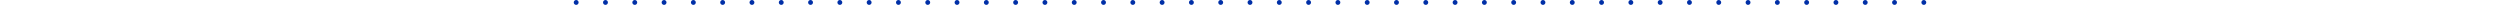 <?xml version="1.0" encoding="UTF-8"?>
<svg width="1024px" height="2px" viewBox="0 0 1024 2" version="1.1" xmlns="http://www.w3.org/2000/svg" xmlns:xlink="http://www.w3.org/1999/xlink">
    <title>decro-b</title>
    <g id="decro-b" stroke="none" stroke-width="1" fill="none" fill-rule="evenodd">
        <path d="M236,0 C236.265,0 236.52,0.105 236.707,0.293 C236.895,0.48 237,0.735 237,1 C237,1.265 236.895,1.52 236.707,1.707 C236.52,1.895 236.265,2 236,2 C235.735,2 235.48,1.895 235.293,1.707 C235.105,1.52 235,1.265 235,1 C235,0.735 235.105,0.48 235.293,0.293 C235.48,0.105 235.735,0 236,0 Z M248,5.245e-07 C248.265,5.245e-07 248.52,0.105 248.707,0.293 C248.895,0.48 249,0.735 249,1 C249,1.265 248.895,1.52 248.707,1.707 C248.52,1.895 248.265,2 248,2 C247.735,2 247.48,1.895 247.293,1.707 C247.105,1.52 247,1.265 247,1 C247,0.735 247.105,0.48 247.293,0.293 C247.48,0.105 247.735,5.245e-07 248,5.245e-07 Z M260,1.0491e-06 C260.265,1.0491e-06 260.52,0.105 260.707,0.293 C260.895,0.48 261,0.735 261,1 C261,1.265 260.895,1.52 260.707,1.707 C260.52,1.895 260.265,2 260,2 C259.735,2 259.48,1.895 259.293,1.707 C259.105,1.52 259,1.265 259,1 C259,0.735 259.105,0.48 259.293,0.293 C259.48,0.105 259.735,1.0491e-06 260,1.0491e-06 Z M272,1.5736e-06 C272.265,1.5736e-06 272.52,0.105 272.707,0.293 C272.895,0.48 273,0.735 273,1 C273,1.265 272.895,1.52 272.707,1.707 C272.52,1.895 272.265,2 272,2 C271.735,2 271.48,1.895 271.293,1.707 C271.105,1.52 271,1.265 271,1 C271,0.735 271.105,0.48 271.293,0.293 C271.48,0.105 271.735,1.5736e-06 272,1.5736e-06 Z M284,2.0981e-06 C284.265,2.0981e-06 284.52,0.105 284.707,0.293 C284.895,0.48 285,0.735 285,1 C285,1.265 284.895,1.52 284.707,1.707 C284.52,1.895 284.265,2 284,2 C283.735,2 283.48,1.895 283.293,1.707 C283.105,1.52 283,1.265 283,1 C283,0.735 283.105,0.48 283.293,0.293 C283.48,0.105 283.735,2.0981e-06 284,2.0981e-06 Z M296,2.6227e-06 C296.265,2.6227e-06 296.52,0.105 296.707,0.293 C296.895,0.48 297,0.735 297,1 C297,1.265 296.895,1.52 296.707,1.707 C296.52,1.895 296.265,2 296,2 C295.735,2 295.48,1.895 295.293,1.707 C295.105,1.52 295,1.265 295,1 C295,0.735 295.105,0.48 295.293,0.293 C295.48,0.105 295.735,2.6227e-06 296,2.6227e-06 Z M308,3.1472e-06 C308.265,3.1472e-06 308.52,0.105 308.707,0.293 C308.895,0.48 309,0.735 309,1 C309,1.265 308.895,1.52 308.707,1.707 C308.52,1.895 308.265,2 308,2 C307.735,2 307.48,1.895 307.293,1.707 C307.105,1.52 307,1.265 307,1 C307,0.735 307.105,0.48 307.293,0.293 C307.48,0.105 307.735,3.1472e-06 308,3.1472e-06 Z M320,3.6718e-06 C320.265,3.6718e-06 320.52,0.105 320.707,0.293 C320.895,0.48 321,0.735 321,1 C321,1.265 320.895,1.52 320.707,1.707 C320.52,1.895 320.265,2 320,2 C319.735,2 319.48,1.895 319.293,1.707 C319.105,1.52 319,1.265 319,1 C319,0.735 319.105,0.48 319.293,0.293 C319.48,0.105 319.735,3.6718e-06 320,3.6718e-06 Z M332,4.1963e-06 C332.265,4.1963e-06 332.52,0.105 332.707,0.293 C332.895,0.48 333,0.735 333,1 C333,1.265 332.895,1.52 332.707,1.707 C332.52,1.895 332.265,2 332,2 C331.735,2 331.48,1.895 331.293,1.707 C331.105,1.52 331,1.265 331,1 C331,0.735 331.105,0.48 331.293,0.293 C331.48,0.105 331.735,4.1963e-06 332,4.1963e-06 Z M344,4.7208e-06 C344.265,4.7208e-06 344.52,0.105 344.707,0.293 C344.895,0.48 345,0.735 345,1 C345,1.265 344.895,1.52 344.707,1.707 C344.52,1.895 344.265,2 344,2 C343.735,2 343.48,1.895 343.293,1.707 C343.105,1.52 343,1.265 343,1 C343,0.735 343.105,0.48 343.293,0.293 C343.48,0.105 343.735,4.7208e-06 344,4.7208e-06 Z M356,5.2454e-06 C356.265,5.2454e-06 356.52,0.105 356.707,0.293 C356.895,0.48 357,0.735 357,1 C357,1.265 356.895,1.52 356.707,1.707 C356.52,1.895 356.265,2 356,2 C355.735,2 355.48,1.895 355.293,1.707 C355.105,1.52 355,1.265 355,1 C355,0.735 355.105,0.48 355.293,0.293 C355.48,0.105 355.735,5.2454e-06 356,5.2454e-06 Z M368,5.7699e-06 C368.265,5.7699e-06 368.52,0.105 368.707,0.293 C368.895,0.48 369,0.735 369,1 C369,1.265 368.895,1.52 368.707,1.707 C368.52,1.895 368.265,2 368,2 C367.735,2 367.48,1.895 367.293,1.707 C367.105,1.52 367,1.265 367,1 C367,0.735 367.105,0.48 367.293,0.293 C367.48,0.105 367.735,5.7699e-06 368,5.7699e-06 Z M380,6.2944e-06 C380.265,6.2944e-06 380.52,0.105 380.707,0.293 C380.895,0.48 381,0.735 381,1 C381,1.265 380.895,1.52 380.707,1.707 C380.52,1.895 380.265,2 380,2 C379.735,2 379.48,1.895 379.293,1.707 C379.105,1.52 379,1.265 379,1 C379,0.735 379.105,0.48 379.293,0.293 C379.48,0.105 379.735,6.2944e-06 380,6.2944e-06 Z M392,6.819e-06 C392.265,6.819e-06 392.52,0.105 392.707,0.293 C392.895,0.48 393,0.735 393,1 C393,1.265 392.895,1.52 392.707,1.707 C392.52,1.895 392.265,2 392,2 C391.735,2 391.48,1.895 391.293,1.707 C391.105,1.52 391,1.265 391,1 C391,0.735 391.105,0.48 391.293,0.293 C391.48,0.105 391.735,6.819e-06 392,6.819e-06 Z M404,7.3435e-06 C404.265,7.3435e-06 404.52,0.105 404.707,0.293 C404.895,0.48 405,0.735 405,1 C405,1.265 404.895,1.52 404.707,1.707 C404.52,1.895 404.265,2 404,2 C403.735,2 403.48,1.895 403.293,1.707 C403.105,1.52 403,1.265 403,1 C403,0.735 403.105,0.48 403.293,0.293 C403.48,0.105 403.735,7.3435e-06 404,7.3435e-06 Z M416,7.8681e-06 C416.265,7.8681e-06 416.52,0.105 416.707,0.293 C416.895,0.48 417,0.735 417,1 C417,1.265 416.895,1.52 416.707,1.707 C416.52,1.895 416.265,2 416,2 C415.735,2 415.48,1.895 415.293,1.707 C415.105,1.52 415,1.265 415,1 C415,0.735 415.105,0.48 415.293,0.293 C415.48,0.105 415.735,7.8681e-06 416,7.8681e-06 Z M428,8.3926e-06 C428.265,8.3926e-06 428.52,0.105 428.707,0.293 C428.895,0.48 429,0.735 429,1 C429,1.265 428.895,1.52 428.707,1.707 C428.52,1.895 428.265,2 428,2 C427.735,2 427.48,1.895 427.293,1.707 C427.105,1.52 427,1.265 427,1 C427,0.735 427.105,0.48 427.293,0.293 C427.48,0.105 427.735,8.3926e-06 428,8.3926e-06 Z M440,8.9171e-06 C440.265,8.9171e-06 440.52,0.105 440.707,0.293 C440.895,0.48 441,0.735 441,1 C441,1.265 440.895,1.52 440.707,1.707 C440.52,1.895 440.265,2 440,2 C439.735,2 439.48,1.895 439.293,1.707 C439.105,1.52 439,1.265 439,1 C439,0.735 439.105,0.48 439.293,0.293 C439.48,0.105 439.735,8.9171e-06 440,8.9171e-06 Z M452,9.4417e-06 C452.265,9.4417e-06 452.52,0.105 452.707,0.293 C452.895,0.48 453,0.735 453,1 C453,1.265 452.895,1.52 452.707,1.707 C452.52,1.895 452.265,2 452,2 C451.735,2 451.48,1.895 451.293,1.707 C451.105,1.52 451,1.265 451,1 C451,0.735 451.105,0.48 451.293,0.293 C451.48,0.105 451.735,9.4417e-06 452,9.4417e-06 Z M464,9.9662e-06 C464.265,9.9662e-06 464.52,0.105 464.707,0.293 C464.895,0.48 465,0.735 465,1 C465,1.265 464.895,1.52 464.707,1.707 C464.52,1.895 464.265,2 464,2 C463.735,2 463.48,1.895 463.293,1.707 C463.105,1.52 463,1.265 463,1 C463,0.735 463.105,0.48 463.293,0.293 C463.48,0.105 463.735,9.9662e-06 464,9.9662e-06 Z M476,1.04907e-05 C476.265,1.04907e-05 476.52,0.105 476.707,0.293 C476.895,0.48 477,0.735 477,1 C477,1.265 476.895,1.52 476.707,1.707 C476.52,1.895 476.265,2 476,2 C475.735,2 475.48,1.895 475.293,1.707 C475.105,1.52 475,1.265 475,1 C475,0.735 475.105,0.48 475.293,0.293 C475.48,0.105 475.735,1.04907e-05 476,1.04907e-05 Z M488,1.10153e-05 C488.265,1.10153e-05 488.52,0.105 488.707,0.293 C488.895,0.48 489,0.735 489,1 C489,1.265 488.895,1.52 488.707,1.707 C488.52,1.895 488.265,2 488,2 C487.735,2 487.48,1.895 487.293,1.707 C487.105,1.52 487,1.265 487,1 C487,0.735 487.105,0.48 487.293,0.293 C487.48,0.105 487.735,1.10153e-05 488,1.10153e-05 Z M500,1.15398e-05 C500.265,1.15398e-05 500.52,0.105 500.707,0.293 C500.895,0.48 501,0.735 501,1 C501,1.265 500.895,1.52 500.707,1.707 C500.52,1.895 500.265,2 500,2 C499.735,2 499.48,1.895 499.293,1.707 C499.105,1.52 499,1.265 499,1 C499,0.735 499.105,0.48 499.293,0.293 C499.48,0.105 499.735,1.15398e-05 500,1.15398e-05 Z M512,1.20643e-05 C512.265,1.20643e-05 512.52,0.105 512.707,0.293 C512.895,0.48 513,0.735 513,1 C513,1.265 512.895,1.52 512.707,1.707 C512.52,1.895 512.265,2 512,2 C511.735,2 511.48,1.895 511.293,1.707 C511.105,1.52 511,1.265 511,1 C511,0.735 511.105,0.48 511.293,0.293 C511.48,0.105 511.735,1.20643e-05 512,1.20643e-05 Z M524,1.25889e-05 C524.265,1.25889e-05 524.52,0.105 524.707,0.293 C524.895,0.48 525,0.735 525,1 C525,1.265 524.895,1.52 524.707,1.707 C524.52,1.895 524.265,2 524,2 C523.735,2 523.48,1.895 523.293,1.707 C523.105,1.52 523,1.265 523,1 C523,0.735 523.105,0.48 523.293,0.293 C523.48,0.105 523.735,1.25889e-05 524,1.25889e-05 Z M536,1.31134e-05 C536.265,1.31134e-05 536.52,0.105 536.707,0.293 C536.895,0.48 537,0.735 537,1 C537,1.265 536.895,1.52 536.707,1.707 C536.52,1.895 536.265,2 536,2 C535.735,2 535.48,1.895 535.293,1.707 C535.105,1.52 535,1.265 535,1 C535,0.735 535.105,0.48 535.293,0.293 C535.48,0.105 535.735,1.31134e-05 536,1.31134e-05 Z M548,1.3638e-05 C548.265,1.3638e-05 548.52,0.105 548.707,0.293 C548.895,0.48 549,0.735 549,1 C549,1.265 548.895,1.52 548.707,1.707 C548.52,1.895 548.265,2 548,2 C547.735,2 547.48,1.895 547.293,1.707 C547.105,1.52 547,1.265 547,1 C547,0.735 547.105,0.48 547.293,0.293 C547.48,0.105 547.735,1.3638e-05 548,1.3638e-05 Z M560,1.41625e-05 C560.265,1.41625e-05 560.52,0.105 560.707,0.293 C560.895,0.48 561,0.735 561,1 C561,1.265 560.895,1.52 560.707,1.707 C560.52,1.895 560.265,2 560,2 C559.735,2 559.48,1.895 559.293,1.707 C559.105,1.52 559,1.265 559,1 C559,0.735 559.105,0.48 559.293,0.293 C559.48,0.105 559.735,1.41625e-05 560,1.41625e-05 Z M572,1.468703e-05 C572.265,1.468703e-05 572.52,0.105 572.707,0.293 C572.895,0.48 573,0.735 573,1 C573,1.265 572.895,1.52 572.707,1.707 C572.52,1.895 572.265,2 572,2 C571.735,2 571.48,1.895 571.293,1.707 C571.105,1.52 571,1.265 571,1 C571,0.735 571.105,0.48 571.293,0.293 C571.48,0.105 571.735,1.468703e-05 572,1.468703e-05 Z M584,1.521157e-05 C584.265,1.521157e-05 584.52,0.105 584.707,0.293 C584.895,0.48 585,0.735 585,1 C585,1.265 584.895,1.52 584.707,1.707 C584.52,1.895 584.265,2 584,2 C583.735,2 583.48,1.895 583.293,1.707 C583.105,1.52 583,1.265 583,1 C583,0.735 583.105,0.48 583.293,0.293 C583.48,0.105 583.735,1.521157e-05 584,1.521157e-05 Z M596,1.57361e-05 C596.265,1.57361e-05 596.52,0.105 596.707,0.293 C596.895,0.48 597,0.735 597,1 C597,1.265 596.895,1.52 596.707,1.707 C596.52,1.895 596.265,2 596,2 C595.735,2 595.48,1.895 595.293,1.707 C595.105,1.52 595,1.265 595,1 C595,0.735 595.105,0.48 595.293,0.293 C595.48,0.105 595.735,1.57361e-05 596,1.57361e-05 Z M608,1.626064e-05 C608.265,1.626064e-05 608.52,0.105 608.707,0.293 C608.895,0.48 609,0.735 609,1 C609,1.265 608.895,1.52 608.707,1.707 C608.52,1.895 608.265,2 608,2 C607.735,2 607.48,1.895 607.293,1.707 C607.105,1.52 607,1.265 607,1 C607,0.735 607.105,0.48 607.293,0.293 C607.48,0.105 607.735,1.626064e-05 608,1.626064e-05 Z M620,1.678518e-05 C620.265,1.678518e-05 620.52,0.105 620.707,0.293 C620.895,0.48 621,0.735 621,1 C621,1.265 620.895,1.52 620.707,1.707 C620.52,1.895 620.265,2 620,2 C619.735,2 619.48,1.895 619.293,1.707 C619.105,1.52 619,1.265 619,1 C619,0.735 619.105,0.48 619.293,0.293 C619.48,0.105 619.735,1.678518e-05 620,1.678518e-05 Z M632,1.730971e-05 C632.265,1.730971e-05 632.52,0.105 632.707,0.293 C632.895,0.48 633,0.735 633,1 C633,1.265 632.895,1.52 632.707,1.707 C632.52,1.895 632.265,2 632,2 C631.735,2 631.48,1.895 631.293,1.707 C631.105,1.52 631,1.265 631,1 C631,0.735 631.105,0.48 631.293,0.293 C631.48,0.105 631.735,1.730971e-05 632,1.730971e-05 Z M644,1.783425e-05 C644.265,1.783425e-05 644.52,0.105 644.707,0.293 C644.895,0.48 645,0.735 645,1 C645,1.265 644.895,1.52 644.707,1.707 C644.52,1.895 644.265,2 644,2 C643.735,2 643.48,1.895 643.293,1.707 C643.105,1.52 643,1.265 643,1 C643,0.735 643.105,0.48 643.293,0.293 C643.48,0.105 643.735,1.783425e-05 644,1.783425e-05 Z M656,1.835879e-05 C656.265,1.835879e-05 656.52,0.105 656.707,0.293 C656.895,0.48 657,0.735 657,1 C657,1.265 656.895,1.52 656.707,1.707 C656.52,1.895 656.265,2 656,2 C655.735,2 655.48,1.895 655.293,1.707 C655.105,1.52 655,1.265 655,1 C655,0.735 655.105,0.48 655.293,0.293 C655.48,0.105 655.735,1.835879e-05 656,1.835879e-05 Z M668,1.888332e-05 C668.265,1.888332e-05 668.52,0.105 668.707,0.293 C668.895,0.48 669,0.735 669,1 C669,1.265 668.895,1.52 668.707,1.707 C668.52,1.895 668.265,2 668,2 C667.735,2 667.48,1.895 667.293,1.707 C667.105,1.52 667,1.265 667,1 C667,0.735 667.105,0.48 667.293,0.293 C667.48,0.105 667.735,1.888332e-05 668,1.888332e-05 Z M680,1.940786e-05 C680.265,1.940786e-05 680.52,0.105 680.707,0.293 C680.895,0.48 681,0.735 681,1 C681,1.265 680.895,1.52 680.707,1.707 C680.52,1.895 680.265,2 680,2 C679.735,2 679.48,1.895 679.293,1.707 C679.105,1.52 679,1.265 679,1 C679,0.735 679.105,0.48 679.293,0.293 C679.48,0.105 679.735,1.940786e-05 680,1.940786e-05 Z M692,1.99324e-05 C692.265,1.99324e-05 692.52,0.105 692.707,0.293 C692.895,0.48 693,0.735 693,1 C693,1.265 692.895,1.52 692.707,1.707 C692.52,1.895 692.265,2 692,2 C691.735,2 691.48,1.895 691.293,1.707 C691.105,1.52 691,1.265 691,1 C691,0.735 691.105,0.48 691.293,0.293 C691.48,0.105 691.735,1.99324e-05 692,1.99324e-05 Z M704,2.045693e-05 C704.265,2.045693e-05 704.52,0.105 704.707,0.293 C704.895,0.48 705,0.735 705,1 C705,1.265 704.895,1.52 704.707,1.707 C704.52,1.895 704.265,2 704,2 C703.735,2 703.48,1.895 703.293,1.707 C703.105,1.52 703,1.265 703,1 C703,0.735 703.105,0.48 703.293,0.293 C703.48,0.105 703.735,2.045693e-05 704,2.045693e-05 Z M716,2.098147e-05 C716.265,2.098147e-05 716.52,0.105 716.707,0.293 C716.895,0.48 717,0.735 717,1 C717,1.265 716.895,1.52 716.707,1.707 C716.52,1.895 716.265,2 716,2 C715.735,2 715.48,1.895 715.293,1.707 C715.105,1.52 715,1.265 715,1 C715,0.735 715.105,0.48 715.293,0.293 C715.48,0.105 715.735,2.098147e-05 716,2.098147e-05 Z M728,2.150601e-05 C728.265,2.150601e-05 728.52,0.105 728.707,0.293 C728.895,0.48 729,0.735 729,1 C729,1.265 728.895,1.52 728.707,1.707 C728.52,1.895 728.265,2 728,2 C727.735,2 727.48,1.895 727.293,1.707 C727.105,1.52 727,1.265 727,1 C727,0.735 727.105,0.48 727.293,0.293 C727.48,0.105 727.735,2.150601e-05 728,2.150601e-05 Z M740,2.203054e-05 C740.265,2.203054e-05 740.52,0.105 740.707,0.293 C740.895,0.48 741,0.735 741,1 C741,1.265 740.895,1.52 740.707,1.707 C740.52,1.895 740.265,2 740,2 C739.735,2 739.48,1.895 739.293,1.707 C739.105,1.52 739,1.265 739,1 C739,0.735 739.105,0.48 739.293,0.293 C739.48,0.105 739.735,2.203054e-05 740,2.203054e-05 Z M752,2.255508e-05 C752.265,2.255508e-05 752.52,0.105 752.707,0.293 C752.895,0.48 753,0.735 753,1 C753,1.265 752.895,1.52 752.707,1.707 C752.52,1.895 752.265,2 752,2 C751.735,2 751.48,1.895 751.293,1.707 C751.105,1.52 751,1.265 751,1 C751,0.735 751.105,0.48 751.293,0.293 C751.48,0.105 751.735,2.255508e-05 752,2.255508e-05 Z M764,2.307962e-05 C764.265,2.307962e-05 764.52,0.105 764.707,0.293 C764.895,0.48 765,0.735 765,1 C765,1.265 764.895,1.52 764.707,1.707 C764.52,1.895 764.265,2 764,2 C763.735,2 763.48,1.895 763.293,1.707 C763.105,1.52 763,1.265 763,1 C763,0.735 763.105,0.48 763.293,0.293 C763.48,0.105 763.735,2.307962e-05 764,2.307962e-05 Z M776,2.3604152e-05 C776.265,2.3604152e-05 776.52,0.105 776.707,0.293 C776.895,0.48 777,0.735 777,1 C777,1.265 776.895,1.52 776.707,1.707 C776.52,1.895 776.265,2 776,2 C775.735,2 775.48,1.895 775.293,1.707 C775.105,1.52 775,1.265 775,1 C775,0.735 775.105,0.48 775.293,0.293 C775.48,0.105 775.735,2.3604152e-05 776,2.3604152e-05 Z M788,2.41286886e-05 C788.265,2.41286886e-05 788.52,0.105 788.707,0.293 C788.895,0.48 789,0.735 789,1 C789,1.265 788.895,1.52 788.707,1.707 C788.52,1.895 788.265,2 788,2 C787.735,2 787.48,1.895 787.293,1.707 C787.105,1.52 787,1.265 787,1 C787,0.735 787.105,0.48 787.293,0.293 C787.48,0.105 787.735,2.41286886e-05 788,2.41286886e-05 Z" id="Shape" fill="#002FA7" fill-rule="nonzero"></path>
    </g>
</svg>